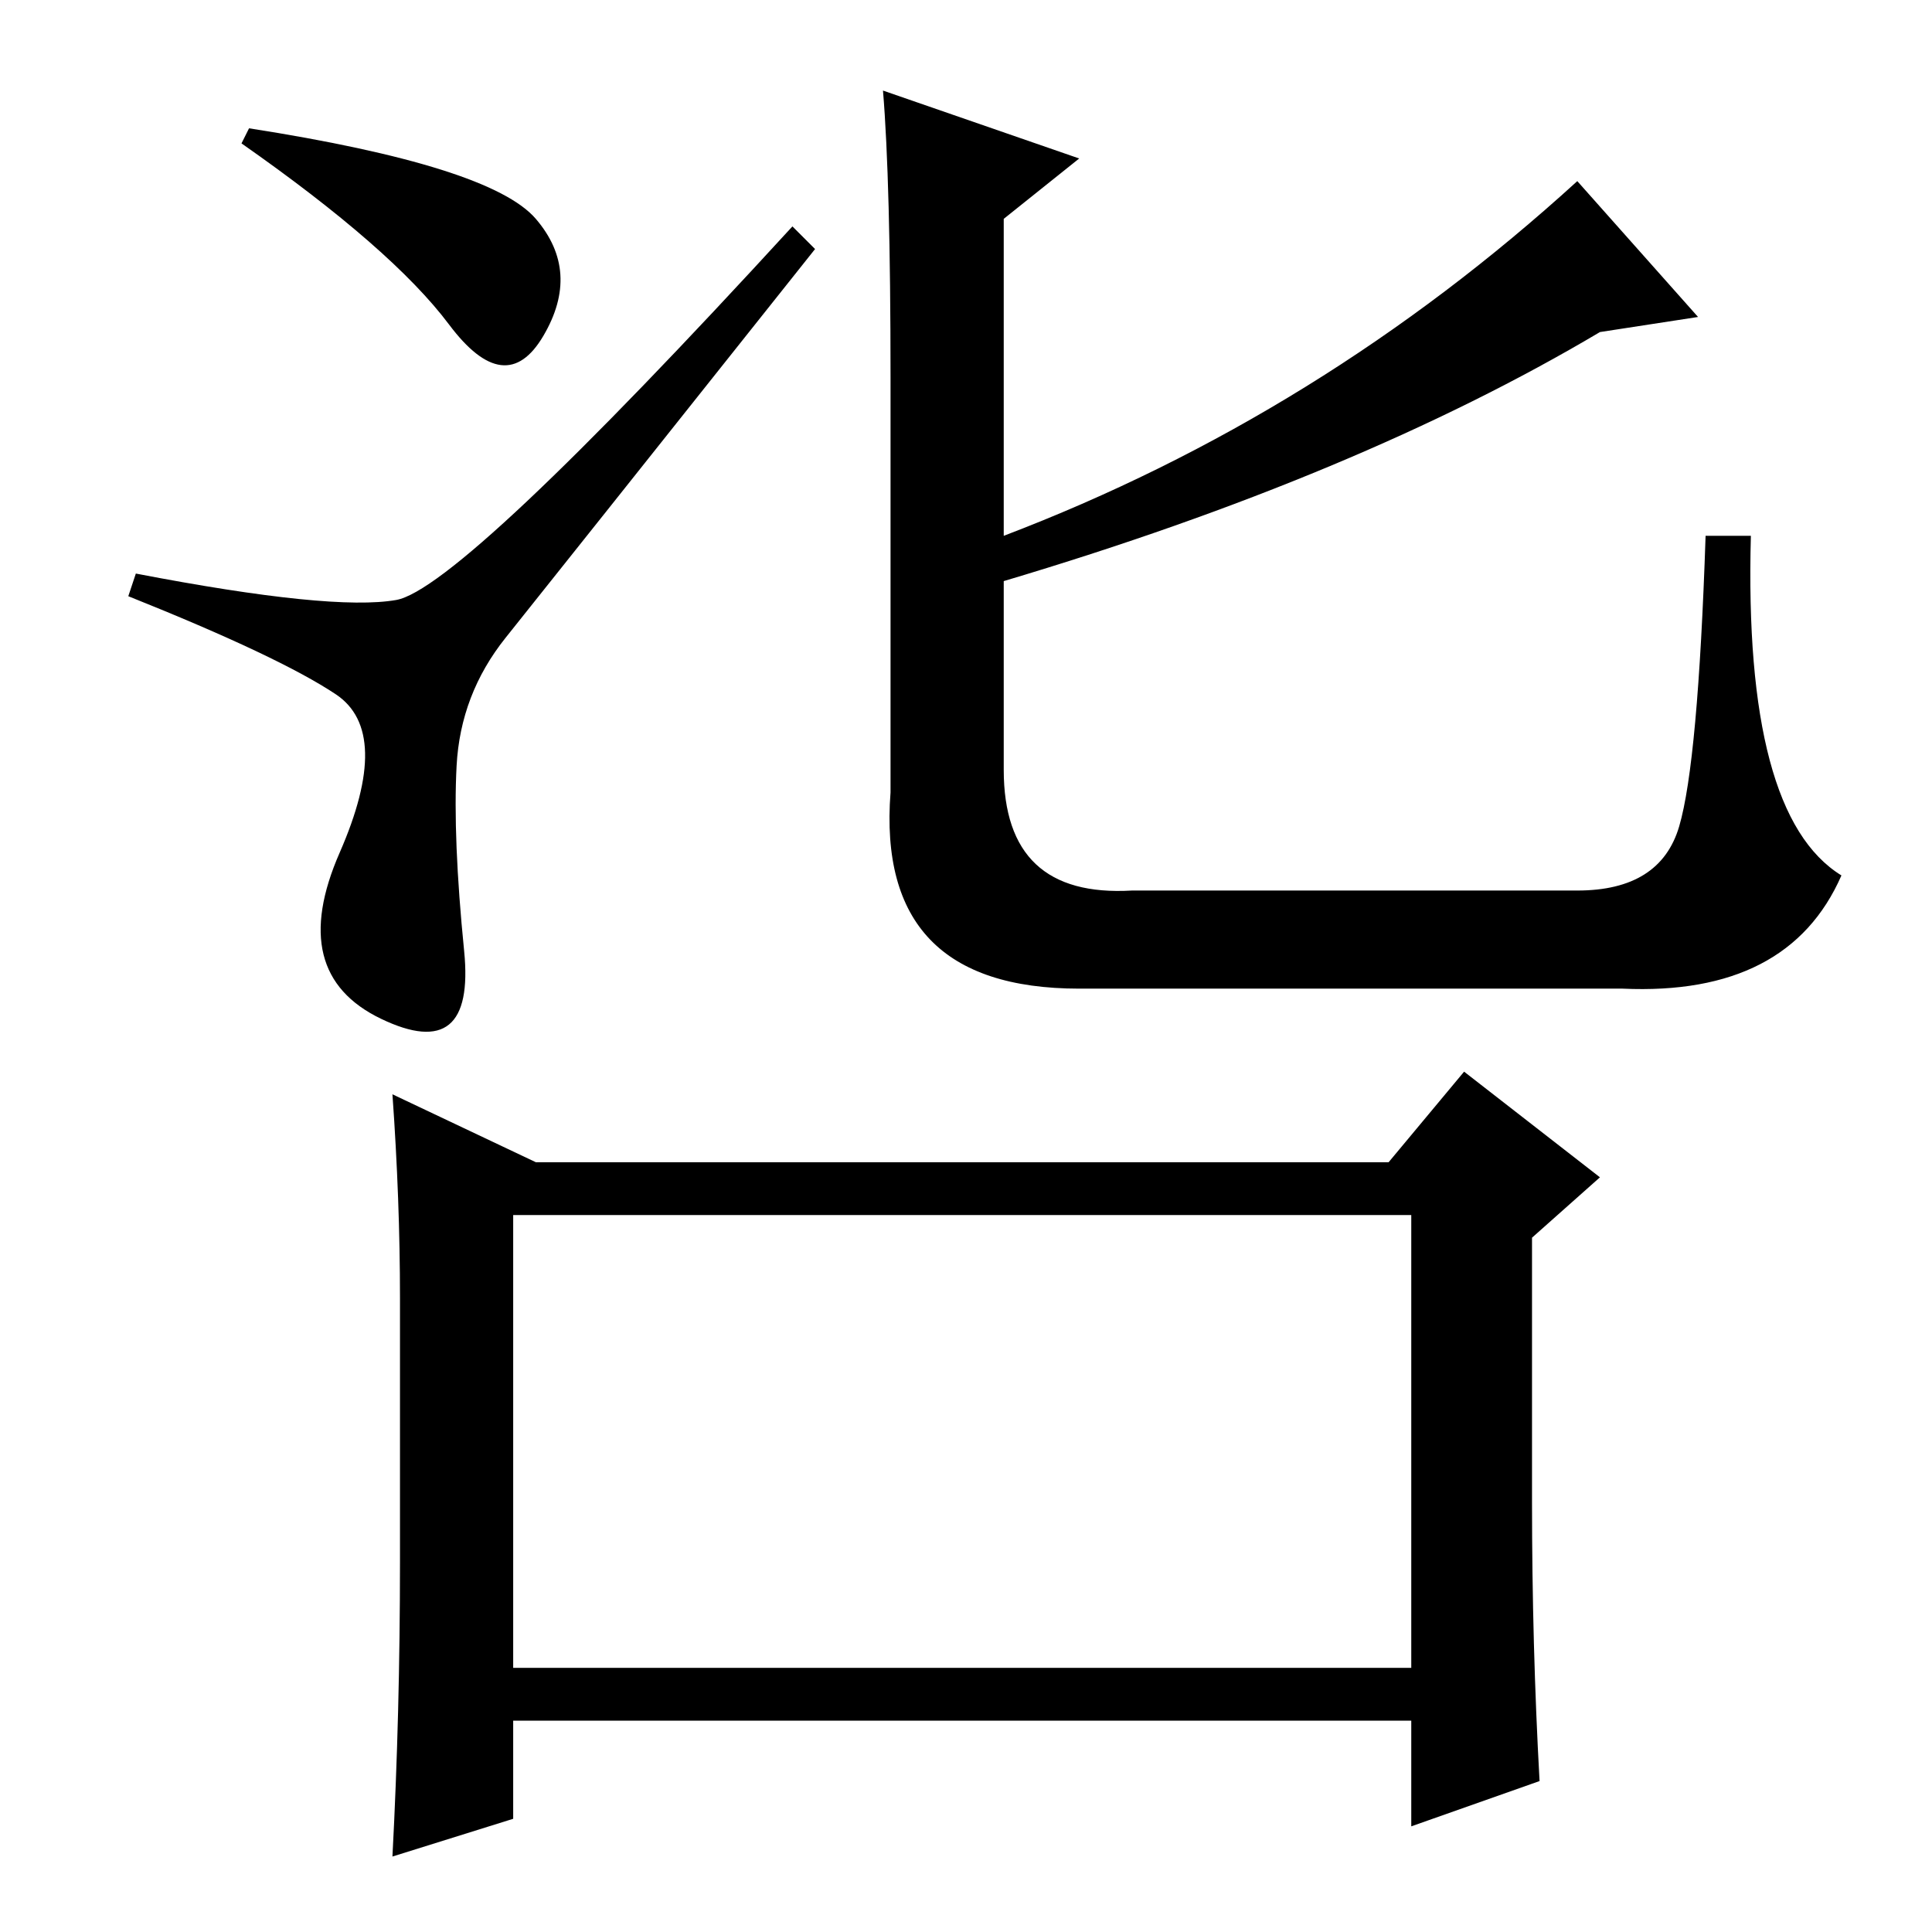 <?xml version="1.0" standalone="no"?>
<!DOCTYPE svg PUBLIC "-//W3C//DTD SVG 1.1//EN" "http://www.w3.org/Graphics/SVG/1.1/DTD/svg11.dtd" >
<svg xmlns="http://www.w3.org/2000/svg" xmlns:xlink="http://www.w3.org/1999/xlink" version="1.1" viewBox="0 -36 256 256">
  <g transform="matrix(1 0 0 -1 0 220)">
   <path fill="currentColor"
d="M68 95v-60h119v60h-119zM203 57q0 -19 1 -37l-17 -6v14h-119v-13l-16 -5q1 19 1 39v35q0 13 -1 27l19 -9h113l10 12l18 -14l-9 -8v-35zM32 237l1 2q32 -5 38 -12t1 -15.5t-12.5 1.5t-27.5 24zM108 223q-35 -44 -41 -51.5t-6.5 -17t1 -24.5t-11 -9t-5.5 22t-0.5 21
t-27.5 13l1 3q26 -5 34.5 -3.5t52.5 49.5zM244 140q-7 -16 -29 -15h-72q-27 0 -25 26v55q0 26 -1 38l26 -9l-10 -8v-42q42 16 76 47l16 -18l-13 -2q-32 -19 -79 -33v-25q0 -17 17 -16h59q11 0 13.5 8.5t3.5 38.5h6q-1 -37 12 -45z" />
  </g>

</svg>
